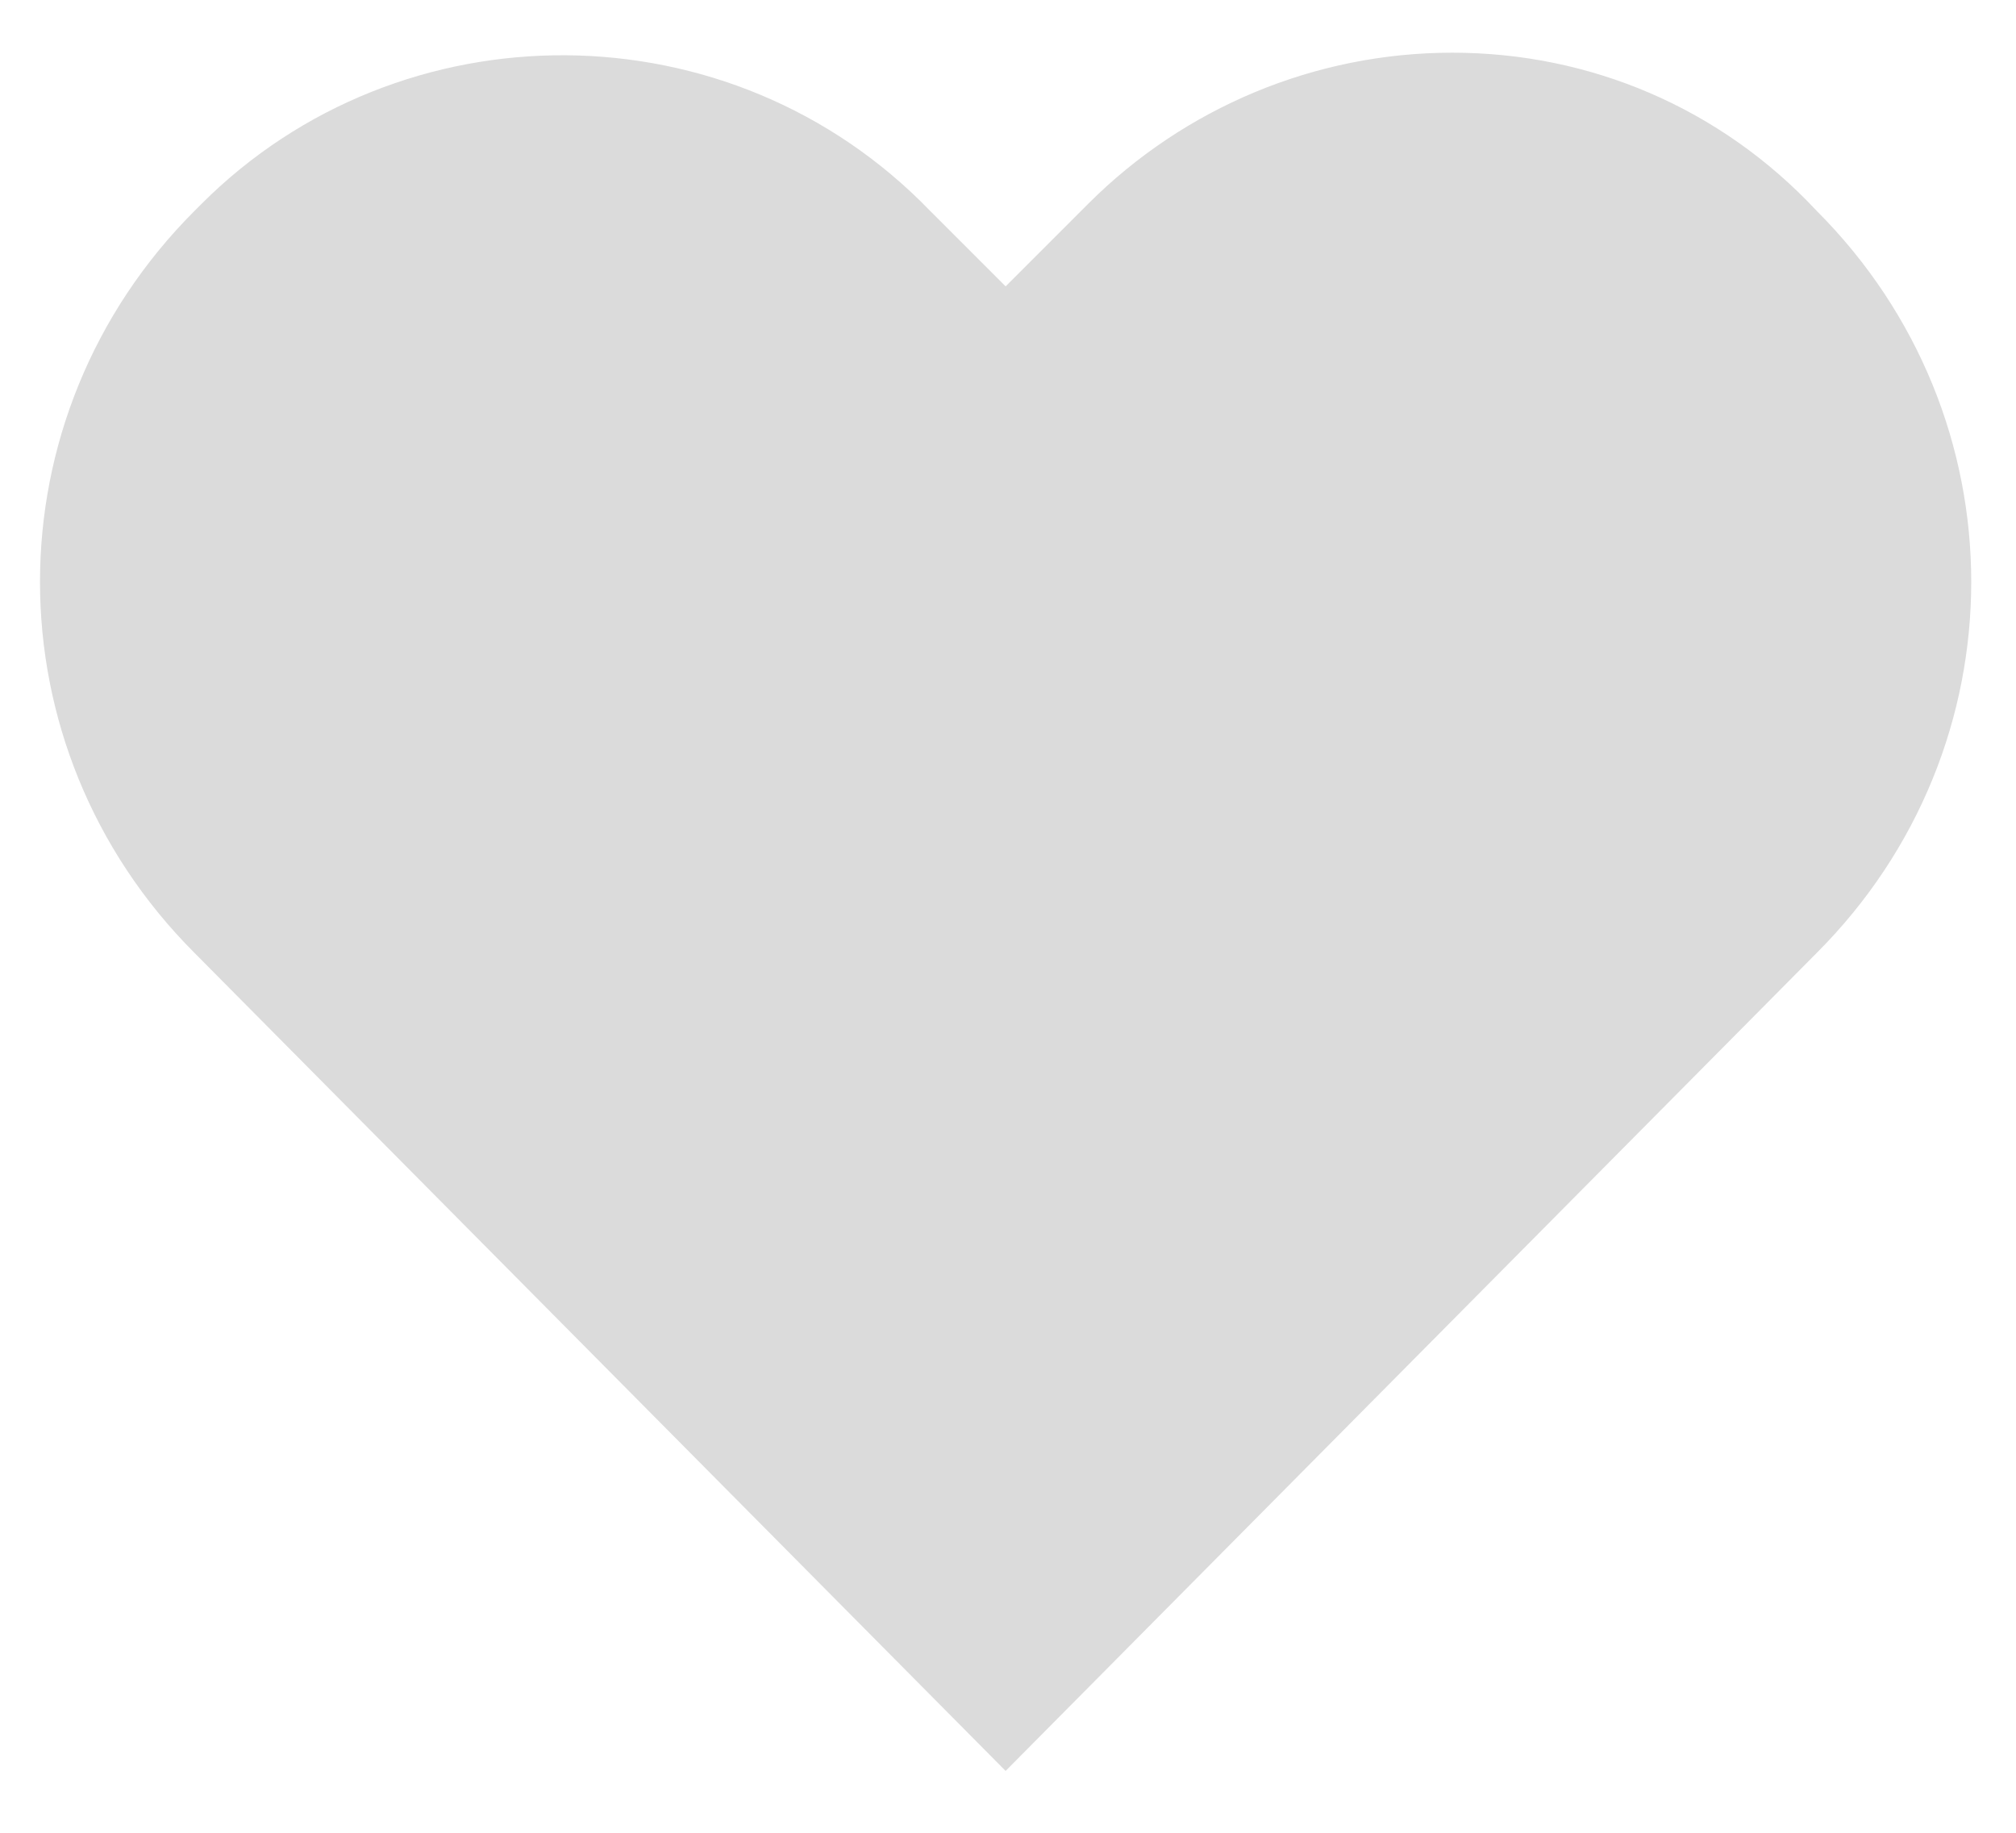 <svg width="22" height="20" viewBox="0 0 22 20" fill="none" xmlns="http://www.w3.org/2000/svg">
<path d="M15.849 0.575C14.349 0.575 12.924 1.175 11.874 2.225L10.974 3.125L10.149 2.3C7.974 0.05 4.374 0.05 2.199 2.225L2.124 2.3C-0.126 4.55 -0.126 8.15 2.124 10.4L10.974 19.325L19.824 10.4C22.074 8.15 22.074 4.55 19.824 2.3C18.774 1.175 17.349 0.575 15.849 0.575Z" fill="#DBDBDB"/>
</svg>
